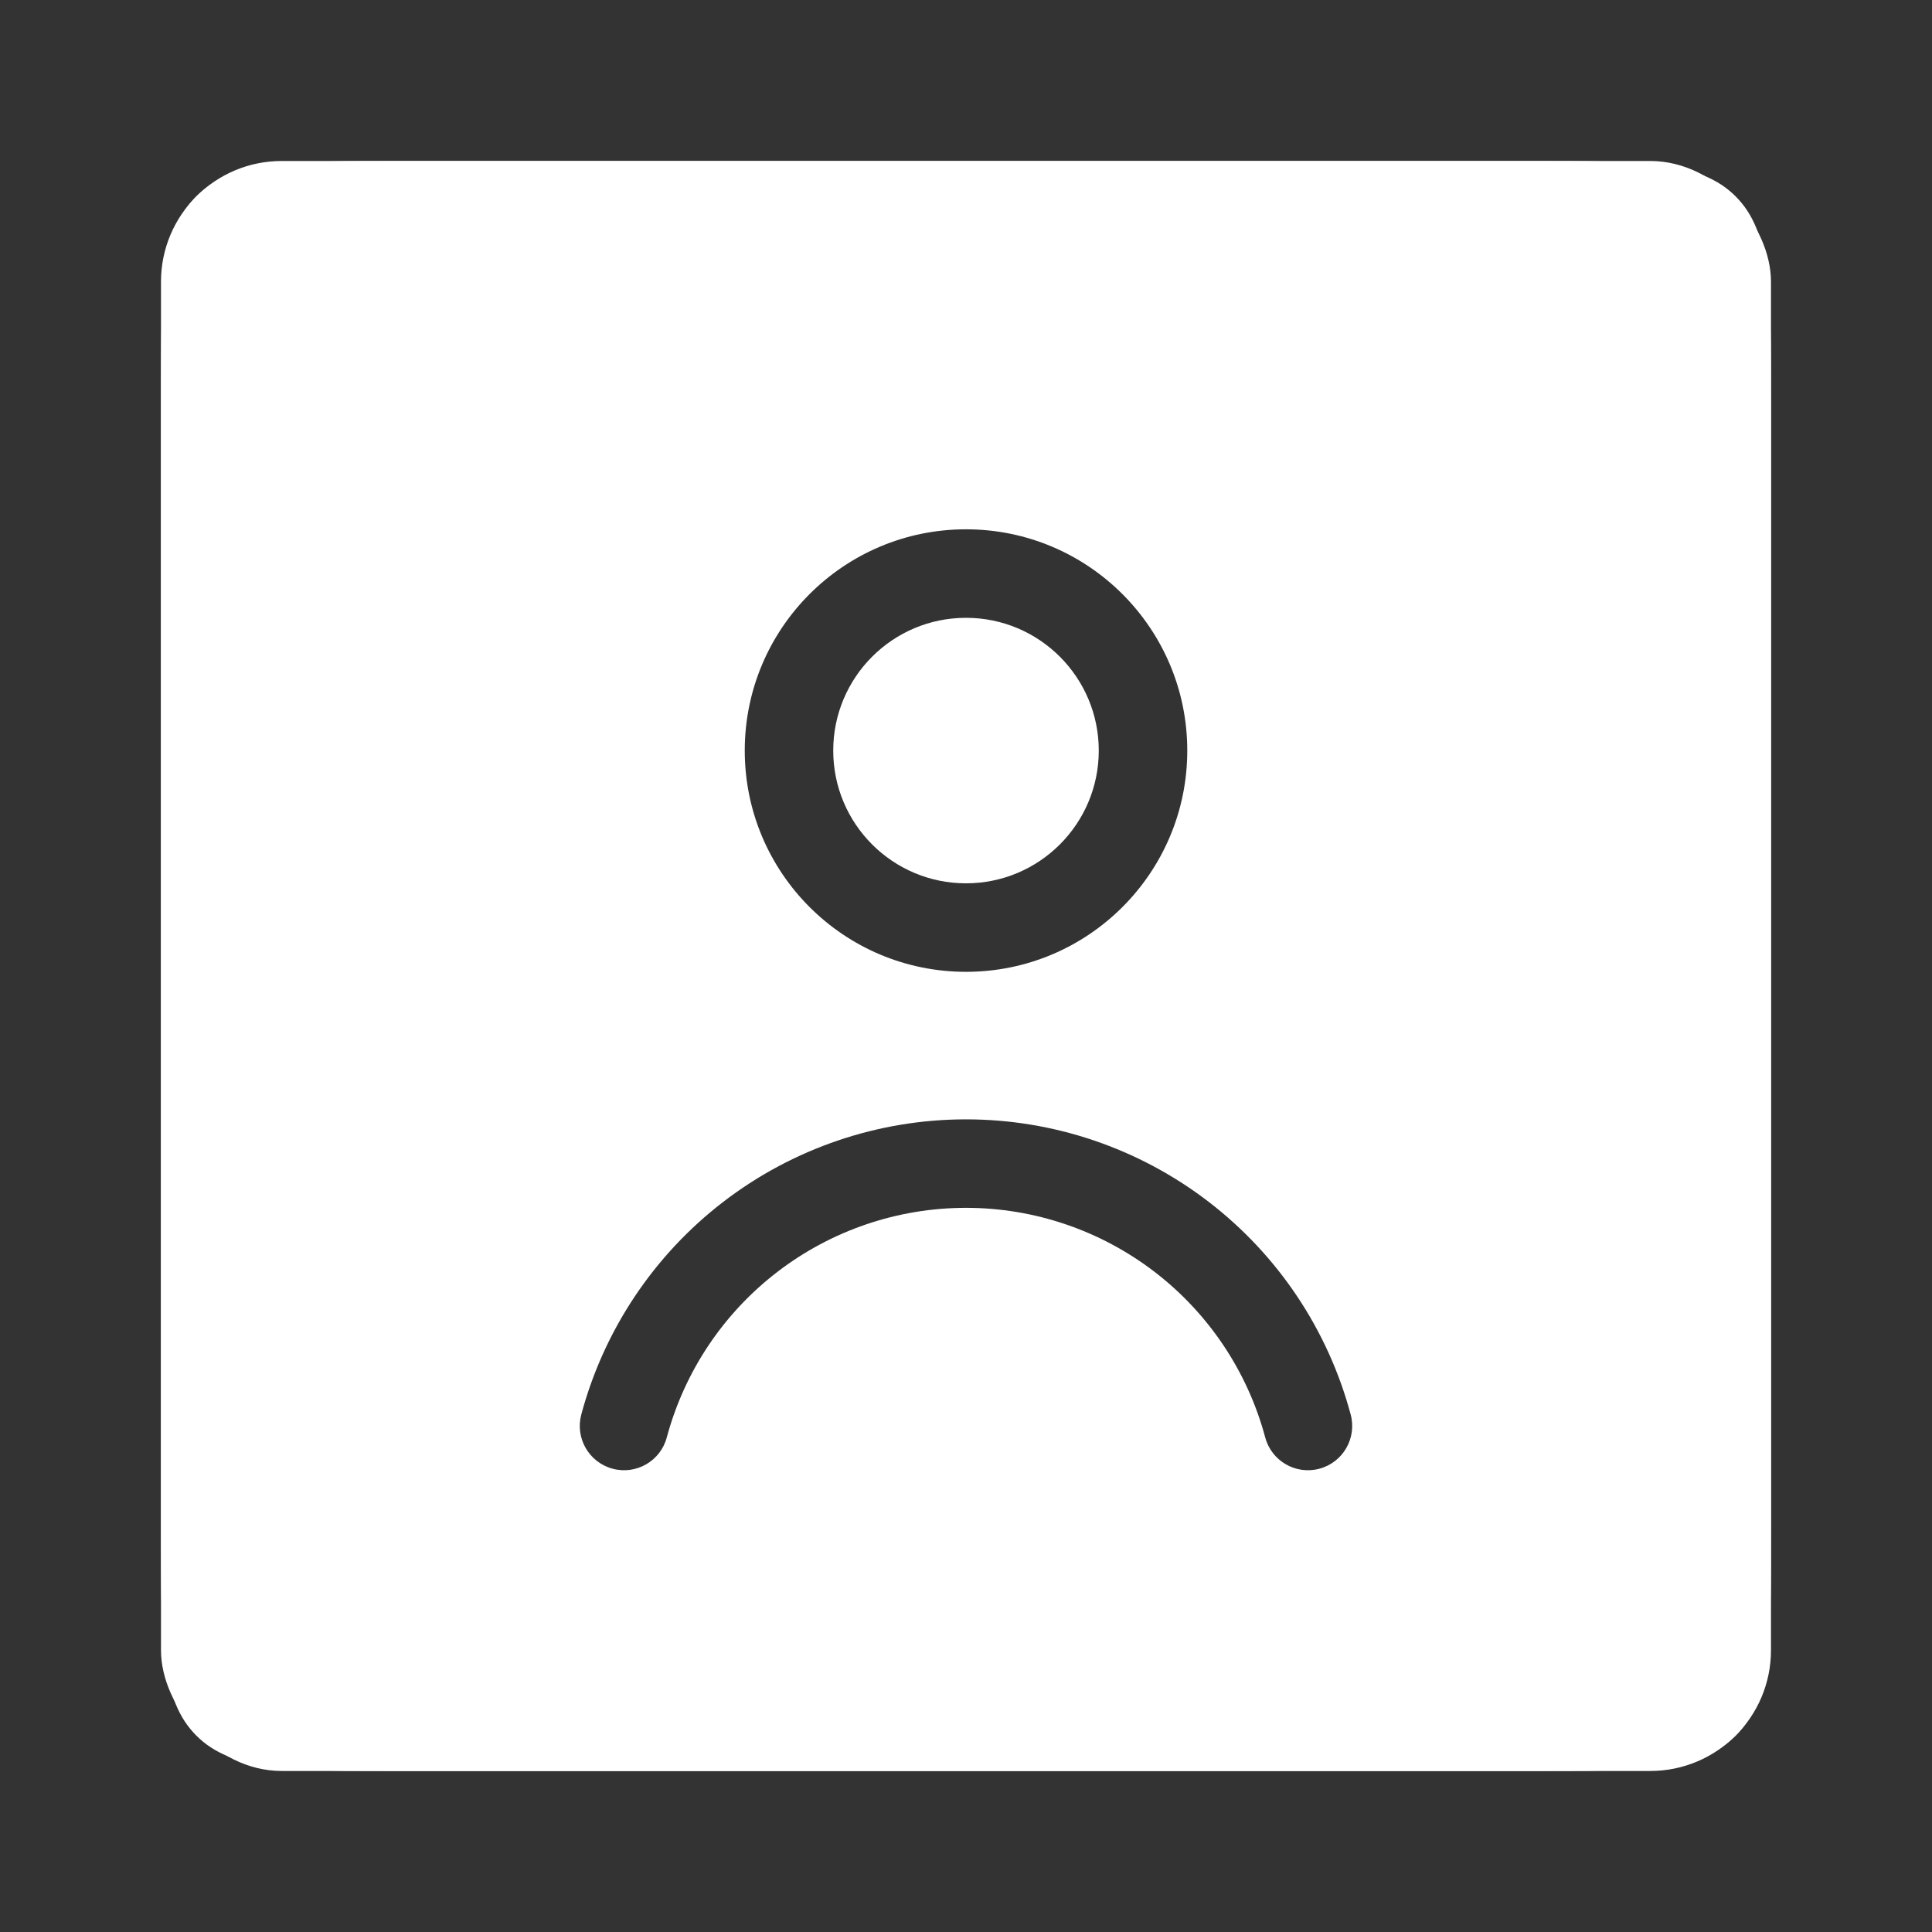 <svg width="64" height="64" viewBox="0 0 64 64" fill="none" xmlns="http://www.w3.org/2000/svg">
<rect x="0" y="0" width="64" height="64" fill="#333333" stroke="none"/>
<g id="User_box_fill">
<path id="Subtract" fill-rule="evenodd" clip-rule="evenodd" d="M5.333 13.334C5.333 9.562 5.333 7.677 6.505 6.505C7.676 5.333 9.562 5.333 13.333 5.333H50.667C54.438 5.333 56.324 5.333 57.495 6.505C58.667 7.677 58.667 9.562 58.667 13.334V50.667C58.667 54.438 58.667 56.324 57.495 57.495C56.324 58.667 54.438 58.667 50.667 58.667H13.333C9.562 58.667 7.676 58.667 6.505 57.495C5.333 56.324 5.333 54.438 5.333 50.667V13.334ZM23.968 39.806C26.273 38.038 29.096 37.08 32 37.08C34.904 37.08 37.727 38.038 40.031 39.806C42.336 41.574 43.992 44.053 44.743 46.858C44.953 47.64 44.489 48.444 43.707 48.653C42.925 48.863 42.121 48.399 41.912 47.617C41.327 45.435 40.039 43.507 38.247 42.132C36.455 40.757 34.259 40.011 32 40.011C29.741 40.011 27.545 40.757 25.753 42.132C23.961 43.507 22.673 45.435 22.088 47.617C21.879 48.399 21.075 48.863 20.293 48.653C19.511 48.444 19.047 47.64 19.256 46.858C20.008 44.053 21.664 41.574 23.968 39.806ZM27.602 24.864C27.602 22.435 29.571 20.466 32 20.466C34.429 20.466 36.398 22.435 36.398 24.864C36.398 27.292 34.429 29.261 32 29.261C29.571 29.261 27.602 27.292 27.602 24.864ZM32 17.534C27.952 17.534 24.671 20.816 24.671 24.864C24.671 28.912 27.952 32.193 32 32.193C36.048 32.193 39.33 28.912 39.33 24.864C39.33 20.816 36.048 17.534 32 17.534Z" fill="white"/>
<rect id="Rectangle 26" x="5.833" y="5.833" width="52.333" height="52.333" rx="3.5" stroke="white"/>
</g>
</svg>
